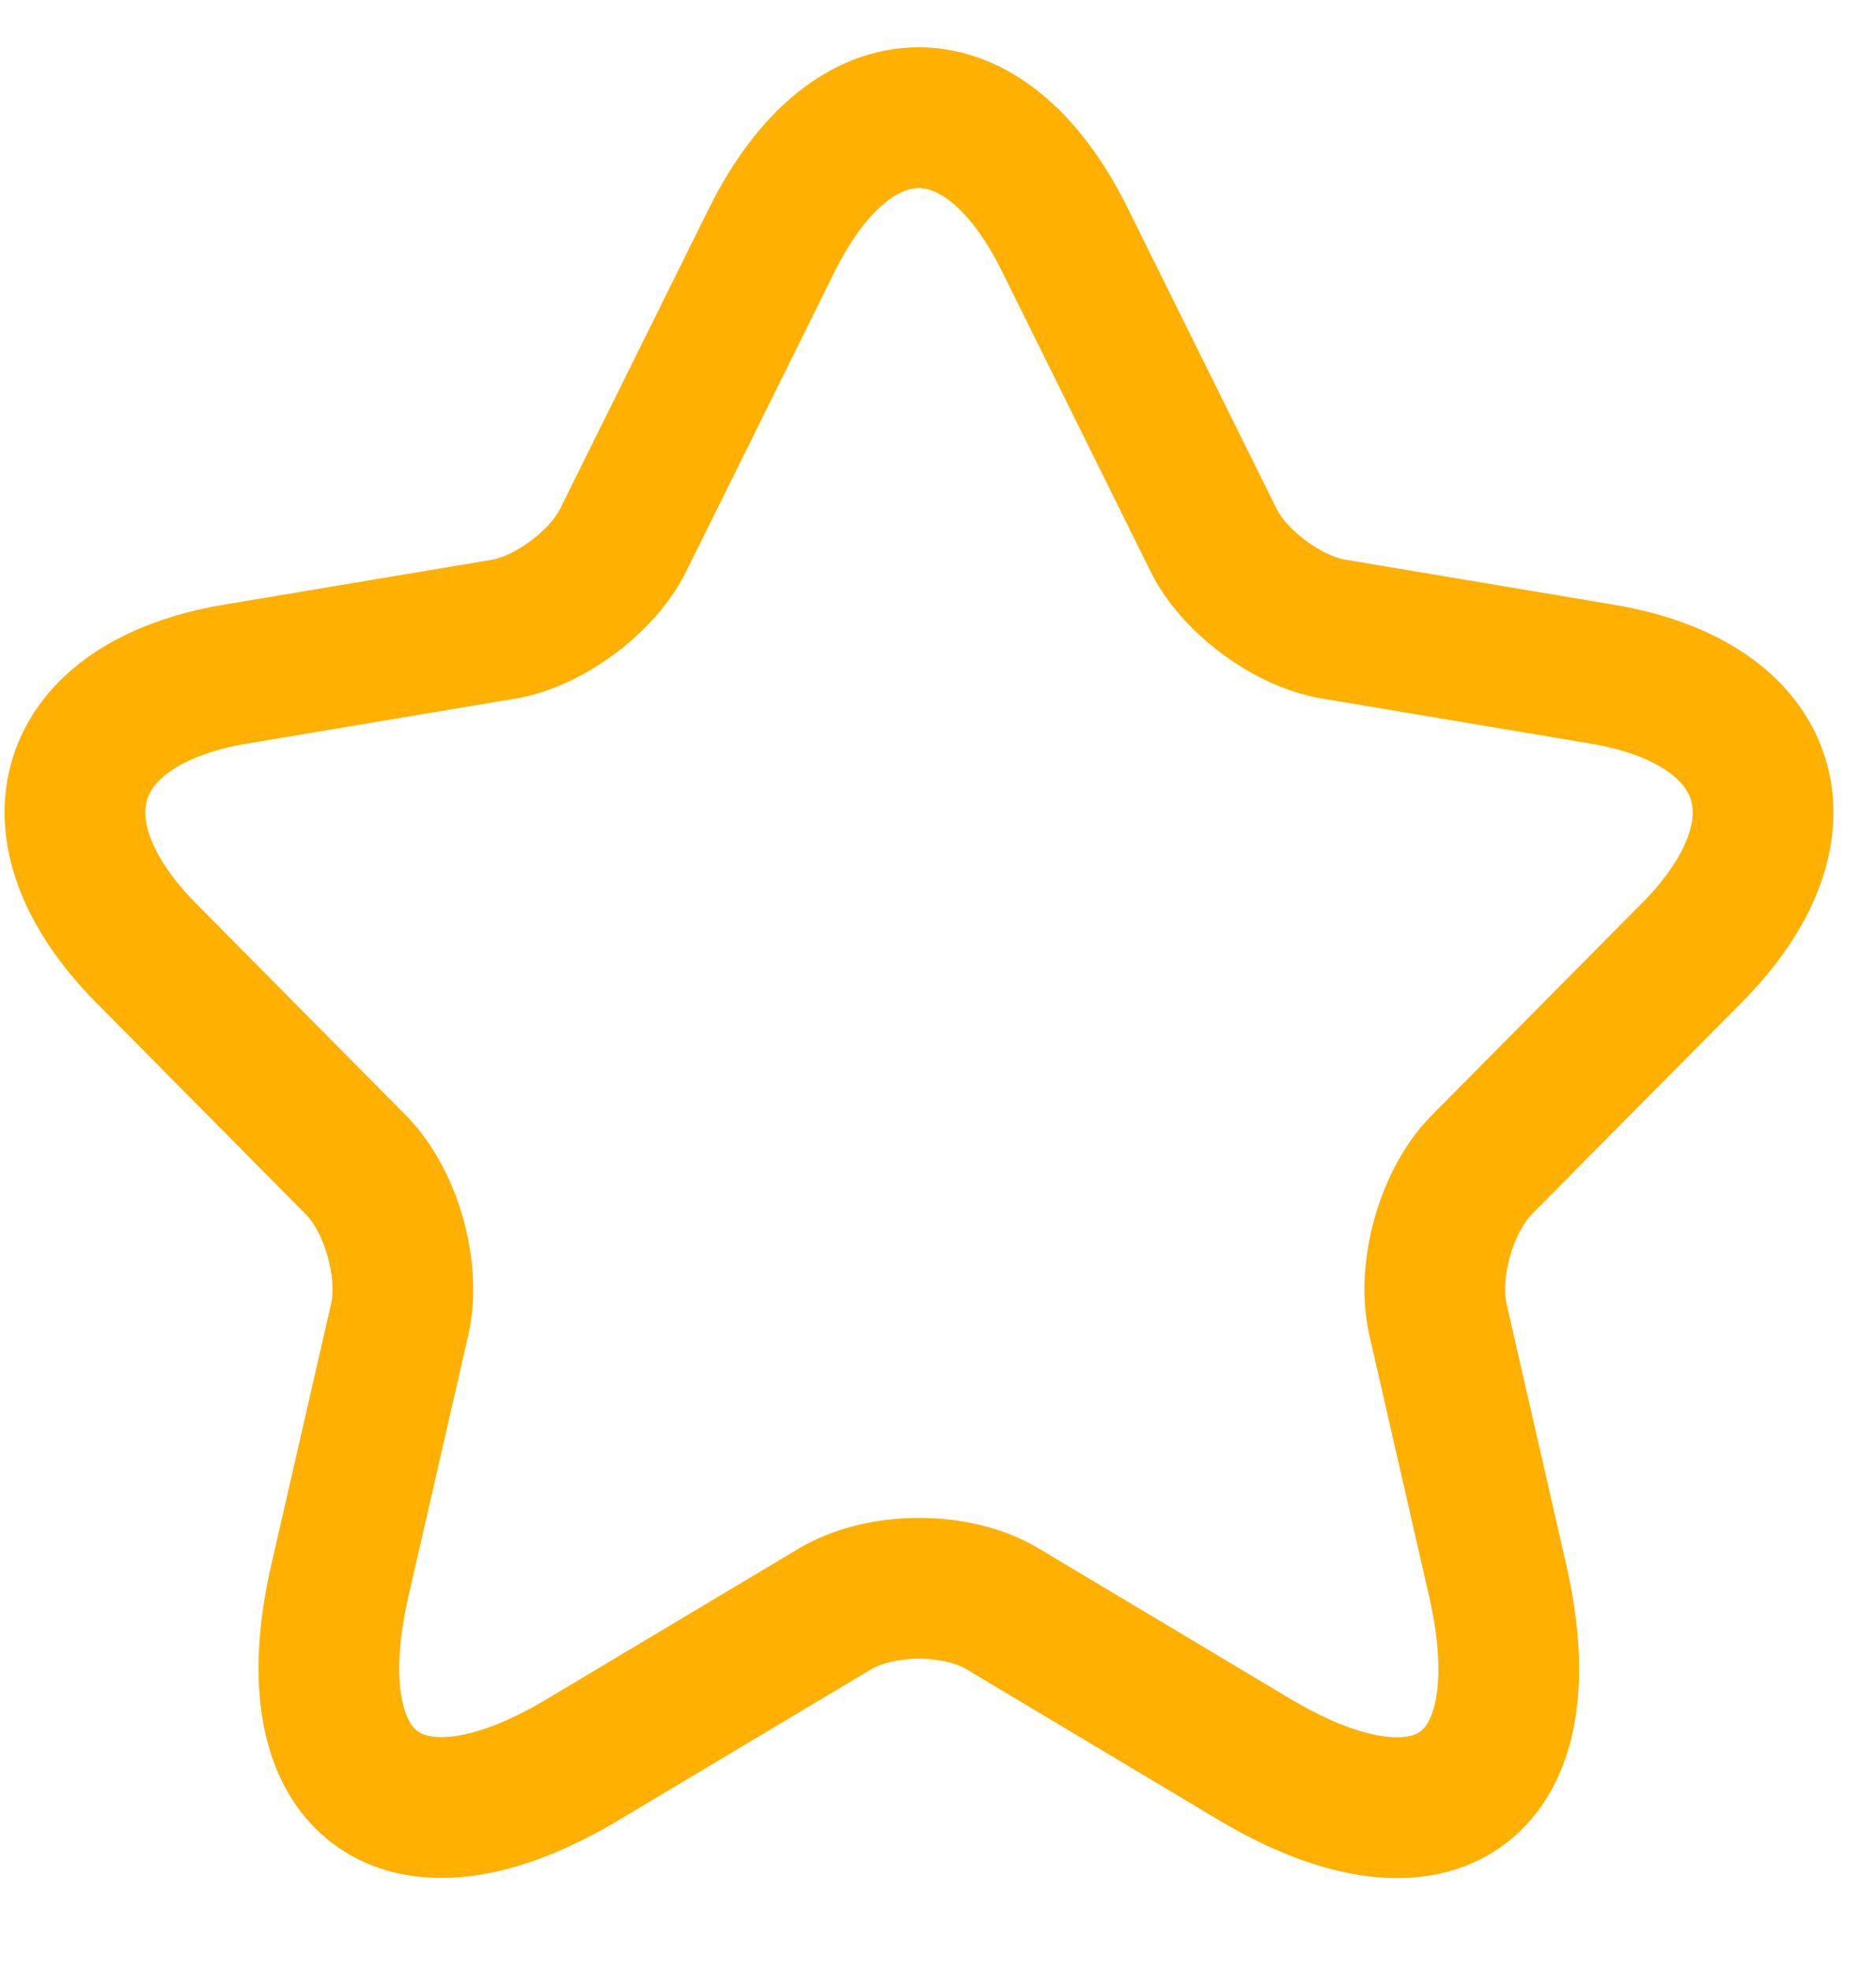 <svg width="20" height="21" viewBox="0 0 20 21" fill="none" xmlns="http://www.w3.org/2000/svg">
<path d="M11.352 2.554L12.935 5.749C13.151 6.194 13.727 6.62 14.213 6.702L17.083 7.183C18.919 7.492 19.351 8.835 18.028 10.16L15.796 12.411C15.419 12.793 15.212 13.528 15.329 14.054L15.967 16.841C16.471 19.046 15.311 19.899 13.376 18.747L10.686 17.14C10.2 16.85 9.399 16.85 8.905 17.14L6.214 18.747C4.289 19.899 3.119 19.037 3.623 16.841L4.262 14.054C4.379 13.528 4.172 12.793 3.794 12.411L1.563 10.16C0.249 8.835 0.672 7.492 2.507 7.183L5.378 6.702C5.854 6.62 6.43 6.194 6.646 5.749L8.23 2.554C9.093 0.82 10.497 0.82 11.352 2.554Z" stroke="#FFB000" stroke-width="1.5" stroke-linecap="round" stroke-linejoin="round"/>
</svg>
